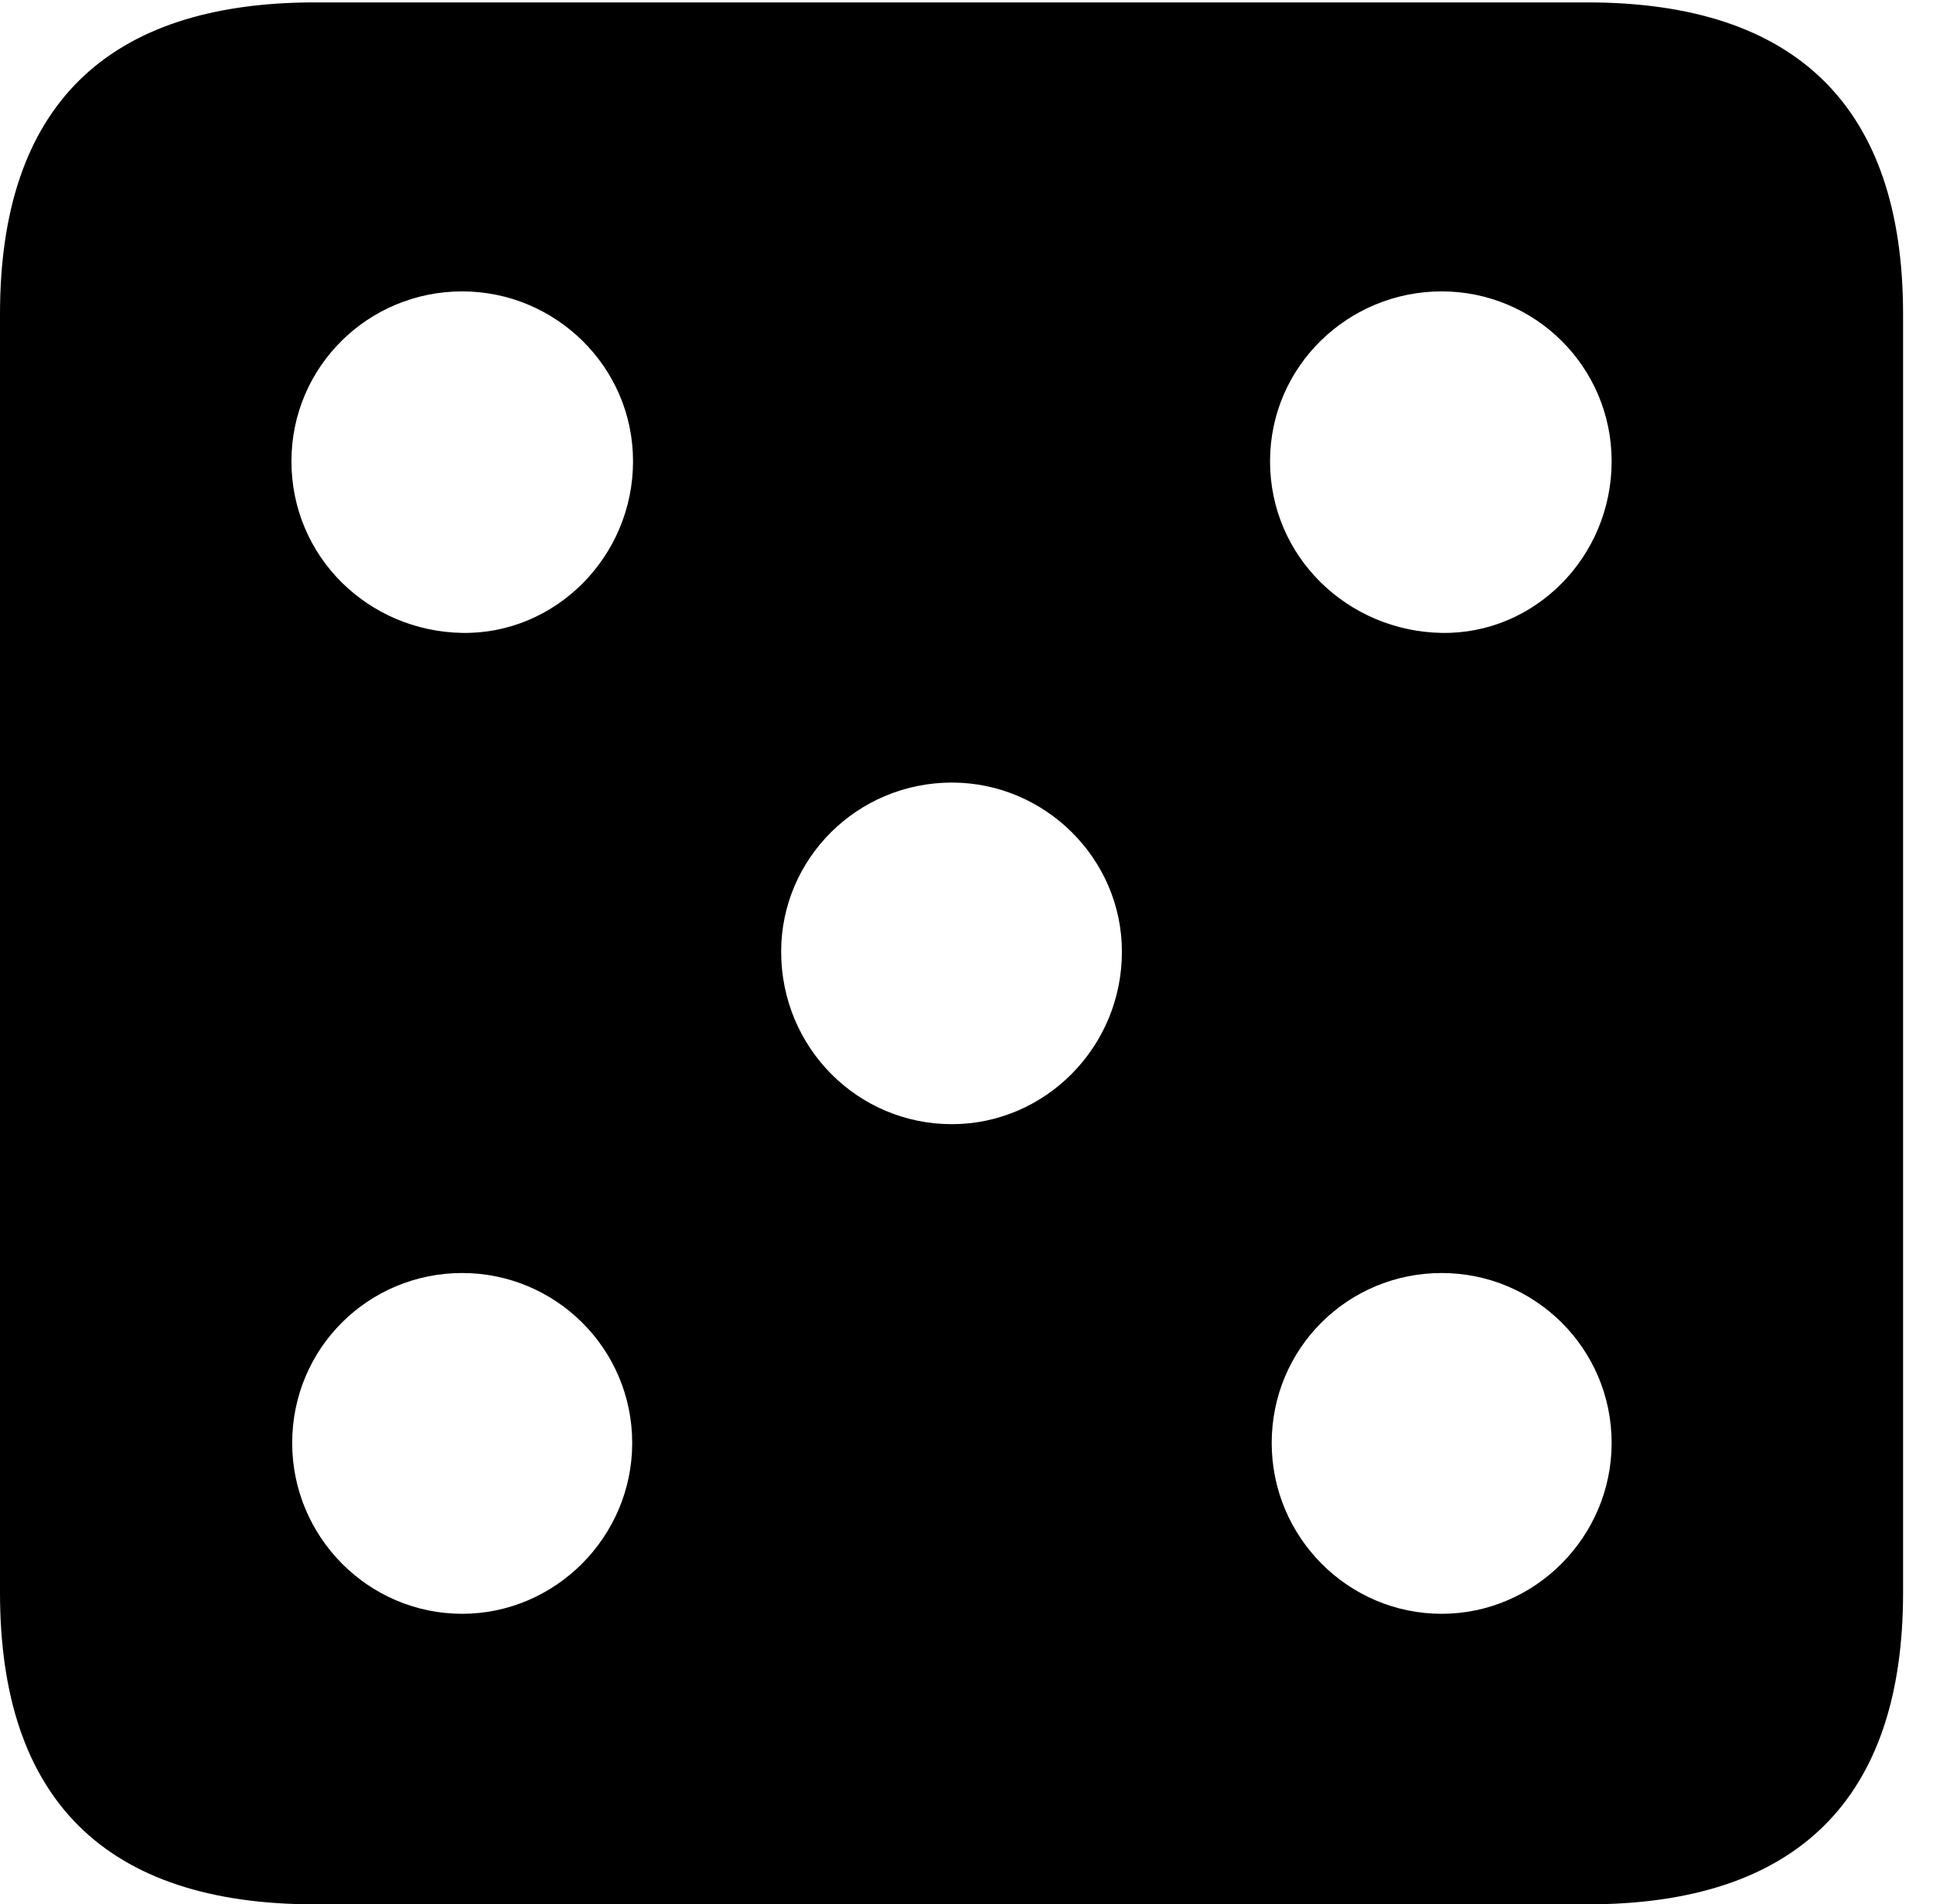 <svg version="1.1" xmlns="http://www.w3.org/2000/svg" xmlns:xlink="http://www.w3.org/1999/xlink" width="23.32" height="22.979" viewBox="0 0 23.32 22.979">
 <g>
  <rect height="22.979" opacity="0" width="23.32" x="0" y="0"/>
  <path d="M22.959 3.789L22.959 19.219C22.959 21.709 21.68 22.979 19.15 22.979L3.799 22.979C1.279 22.979 0 21.719 0 19.219L0 3.789C0 1.289 1.279 0.029 3.799 0.029L19.15 0.029C21.68 0.029 22.959 1.299 22.959 3.789ZM3.525 17.412C3.525 18.545 4.443 19.473 5.576 19.473C6.699 19.473 7.627 18.545 7.627 17.412C7.627 16.27 6.699 15.361 5.576 15.361C4.443 15.361 3.525 16.27 3.525 17.412ZM15.342 17.412C15.342 18.545 16.26 19.473 17.393 19.473C18.516 19.473 19.443 18.545 19.443 17.412C19.443 16.27 18.516 15.361 17.393 15.361C16.26 15.361 15.342 16.27 15.342 17.412ZM9.424 11.484C9.424 12.637 10.342 13.565 11.484 13.565C12.607 13.565 13.535 12.637 13.535 11.484C13.535 10.361 12.607 9.443 11.484 9.443C10.342 9.443 9.424 10.361 9.424 11.484ZM3.516 5.566C3.516 6.719 4.443 7.617 5.576 7.637C6.699 7.656 7.637 6.719 7.637 5.566C7.637 4.424 6.699 3.516 5.576 3.516C4.443 3.516 3.516 4.424 3.516 5.566ZM15.322 5.566C15.322 6.719 16.26 7.617 17.393 7.637C18.516 7.656 19.443 6.719 19.443 5.566C19.443 4.424 18.516 3.516 17.393 3.516C16.26 3.516 15.322 4.424 15.322 5.566Z" fill="currentColor"/>
 </g>
</svg>
